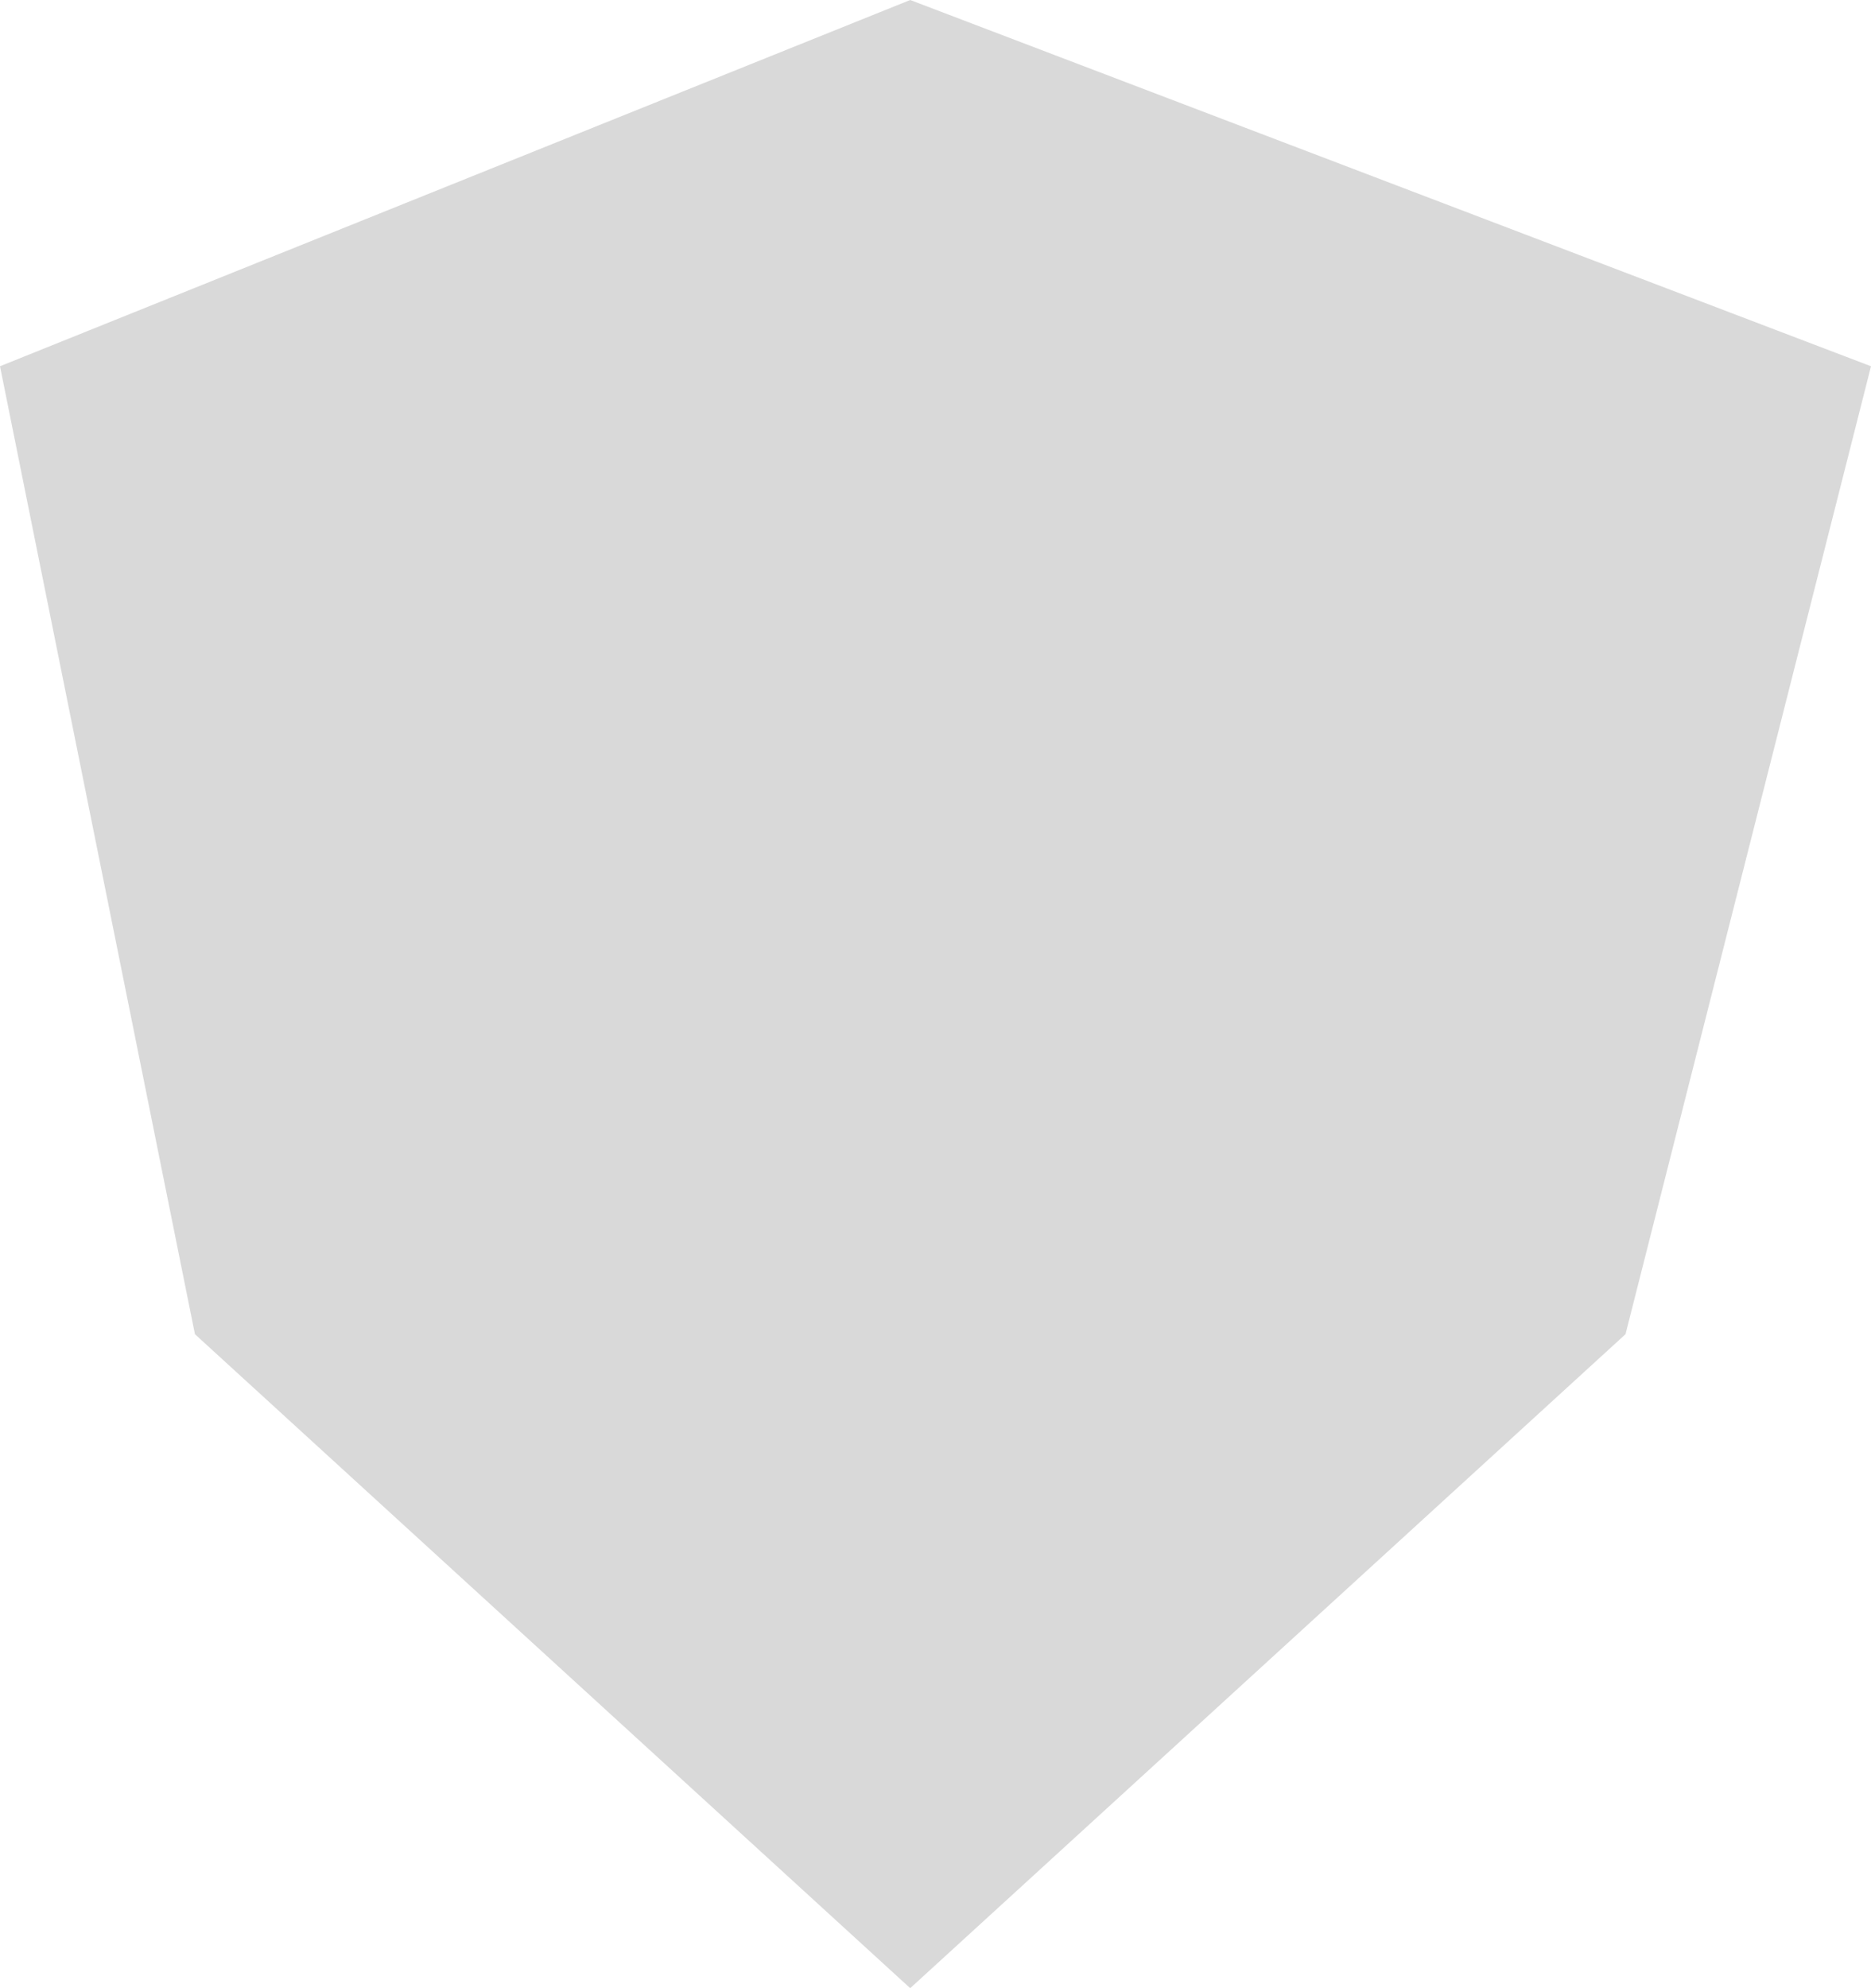 <svg preserveAspectRatio="none" width="48" height="51" viewBox="0 0 48 51" fill="none" xmlns="http://www.w3.org/2000/svg">
<path vector-effect="non-scaling-stroke" d="M23.351 0L48 9.395L41.702 34.224L23.351 51L5.001 34.224L0 9.395L23.351 0Z" fill="#D9D9D9"/>
</svg>
